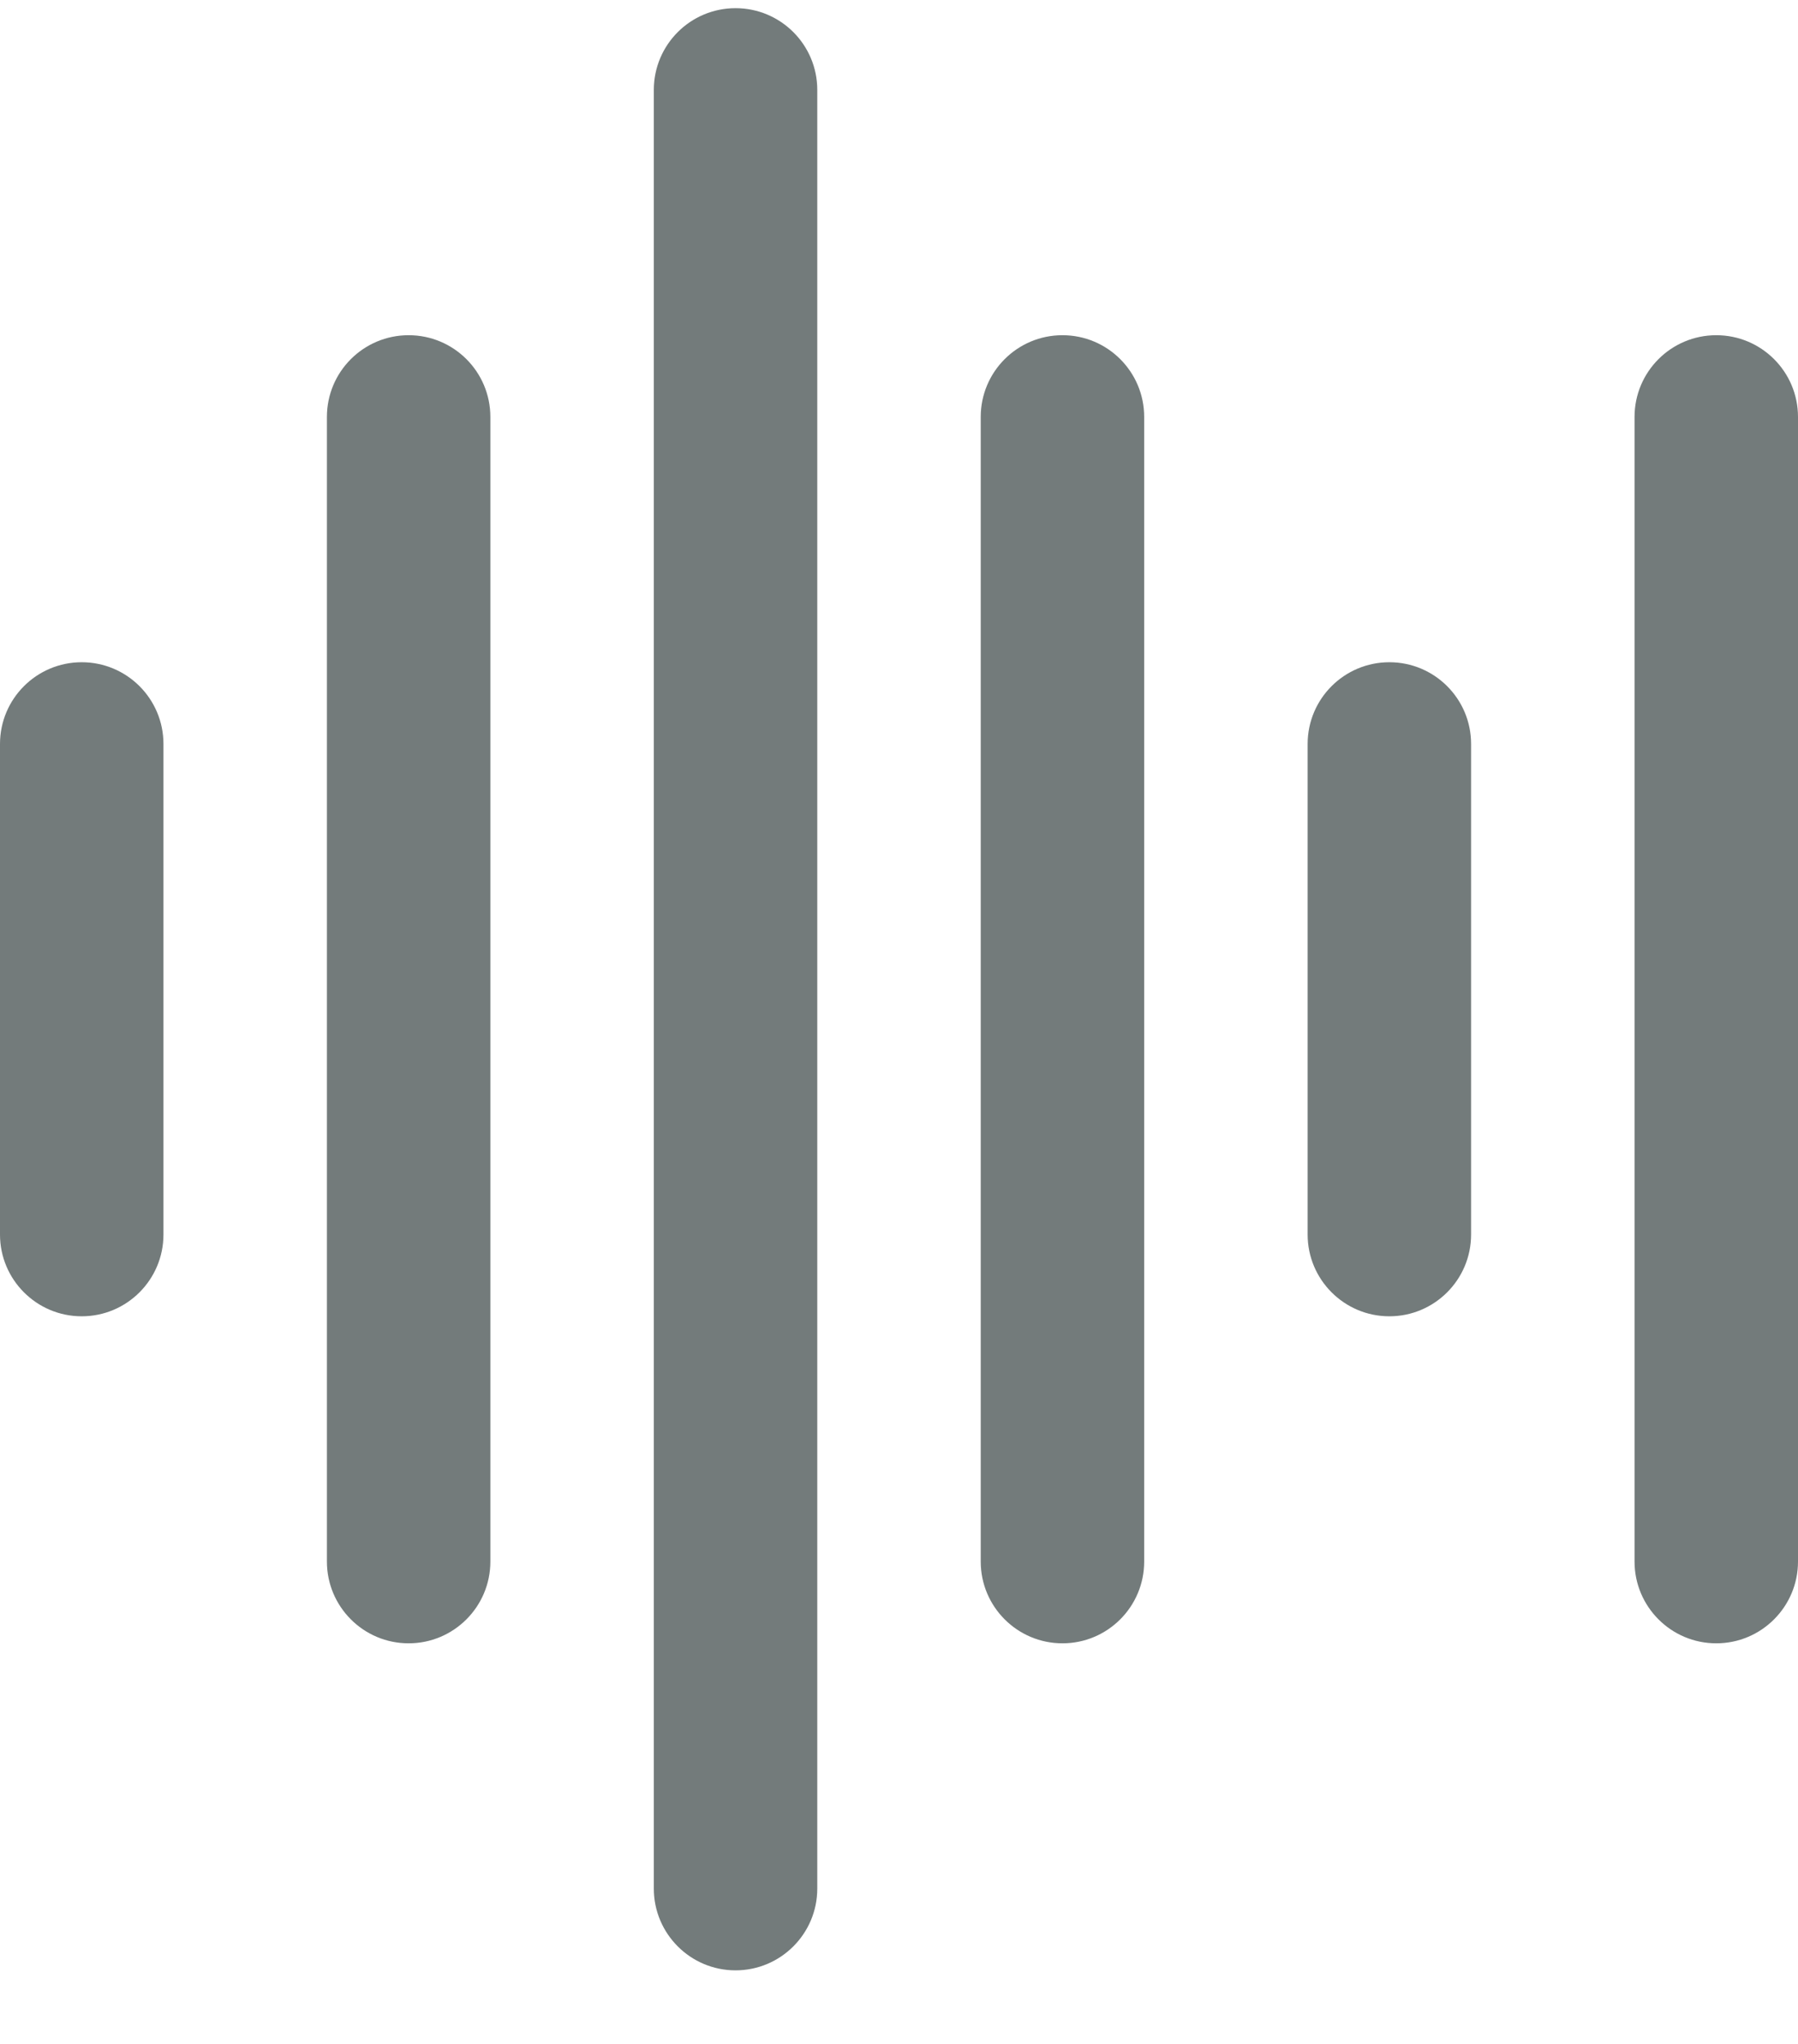 <svg width="22" height="25" viewBox="0 0 22 25" fill="none" xmlns="http://www.w3.org/2000/svg">
<path fill-rule="evenodd" clip-rule="evenodd" d="M5 4.1C5.552 4.1 6 4.547 6 5.1L6 19.1C6 19.652 5.552 20.1 5 20.1C4.448 20.1 4 19.652 4 19.1L4 5.1C4 4.547 4.448 4.1 5 4.1Z" fill="#737B7B"/>
<path fill-rule="evenodd" clip-rule="evenodd" d="M13 4.1C13.552 4.1 14 4.547 14 5.1L14 19.1C14 19.652 13.552 20.1 13 20.1C12.448 20.1 12 19.652 12 19.1L12 5.1C12 4.547 12.448 4.1 13 4.1Z" fill="#737B7B"/>
<path fill-rule="evenodd" clip-rule="evenodd" d="M21 4.1C21.552 4.1 22 4.547 22 5.1L22 19.1C22 19.652 21.552 20.1 21 20.1C20.448 20.1 20 19.652 20 19.1L20 5.1C20 4.547 20.448 4.1 21 4.1Z" fill="#737B7B"/>
<path fill-rule="evenodd" clip-rule="evenodd" d="M1 8.1C1.552 8.1 2 8.547 2 9.1L2 15.1C2 15.652 1.552 16.1 1 16.1C0.448 16.1 3.47494e-07 15.652 3.22083e-07 15.1L4.60118e-08 9.1C2.06002e-08 8.547 0.448 8.1 1 8.1Z" fill="#737B7B"/>
<path fill-rule="evenodd" clip-rule="evenodd" d="M17 8.1C17.552 8.1 18 8.547 18 9.1L18 15.1C18 15.652 17.552 16.1 17 16.1C16.448 16.1 16 15.652 16 15.1L16 9.1C16 8.547 16.448 8.1 17 8.1Z" fill="#737B7B"/>
<path fill-rule="evenodd" clip-rule="evenodd" d="M9 0.1C9.552 0.1 10 0.547 10 1.1L10 23.1C10 23.652 9.552 24.1 9 24.1C8.448 24.1 8 23.652 8 23.1L8 1.1C8 0.547 8.448 0.1 9 0.1Z" fill="#737B7B"/>
</svg>
